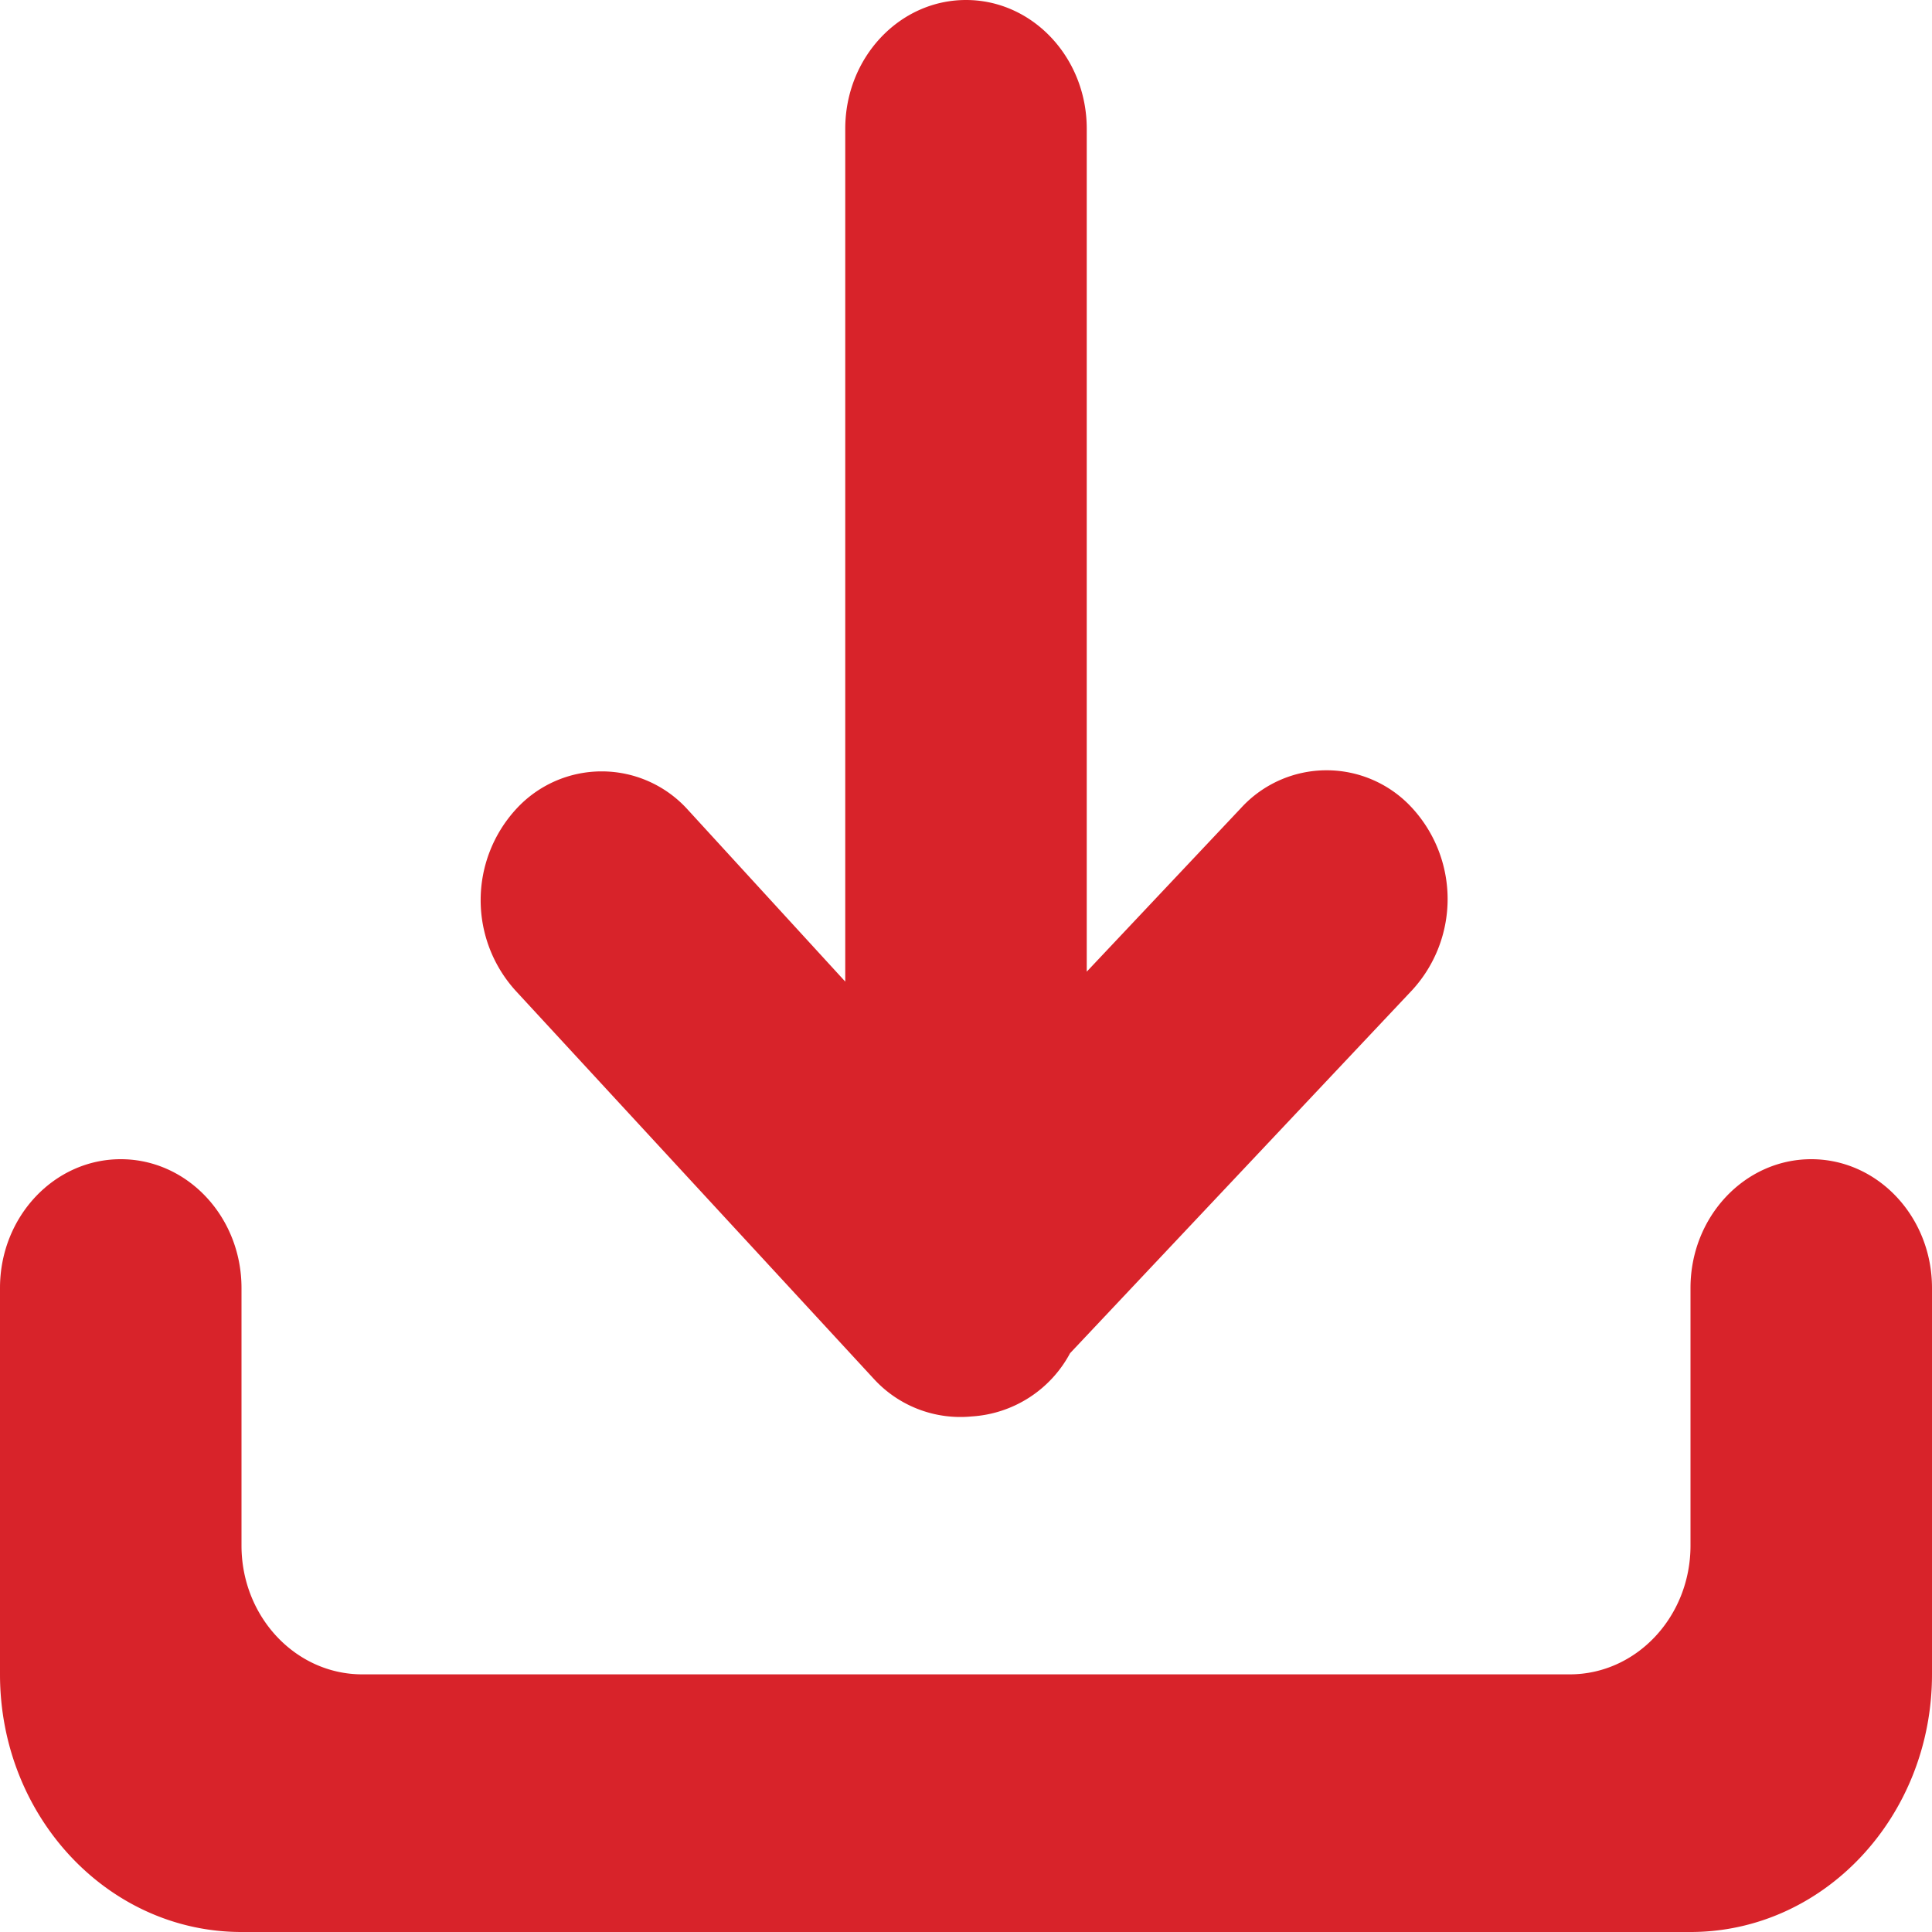 <svg xmlns="http://www.w3.org/2000/svg" width="14" height="14" viewBox="0 0 14 14"><g><g><path fill="#d8232a" d="M12.25 14H1.75C.783 14 0 13.164 0 12.133v-2.8C0 8.818.392 8.4.875 8.4s.875.418.875.933V11.2c0 .515.392.933.875.933h8.75c.483 0 .875-.418.875-.933V9.333c0-.515.392-.933.875-.933s.875.418.875.933v2.8C14 13.164 13.216 14 12.25 14zM6.125.933C6.125.418 6.517 0 7 0s.875.418.875.933v6.108l1.118-1.186a.84.84 0 0 1 1.24 0 .976.976 0 0 1 0 1.32L7.754 9.806a.869.869 0 0 1-.712.458.85.85 0 0 1-.707-.269L3.74 7.183a.976.976 0 0 1 0-1.32.84.84 0 0 1 1.24 0l1.145 1.25z"/></g></g></svg>
